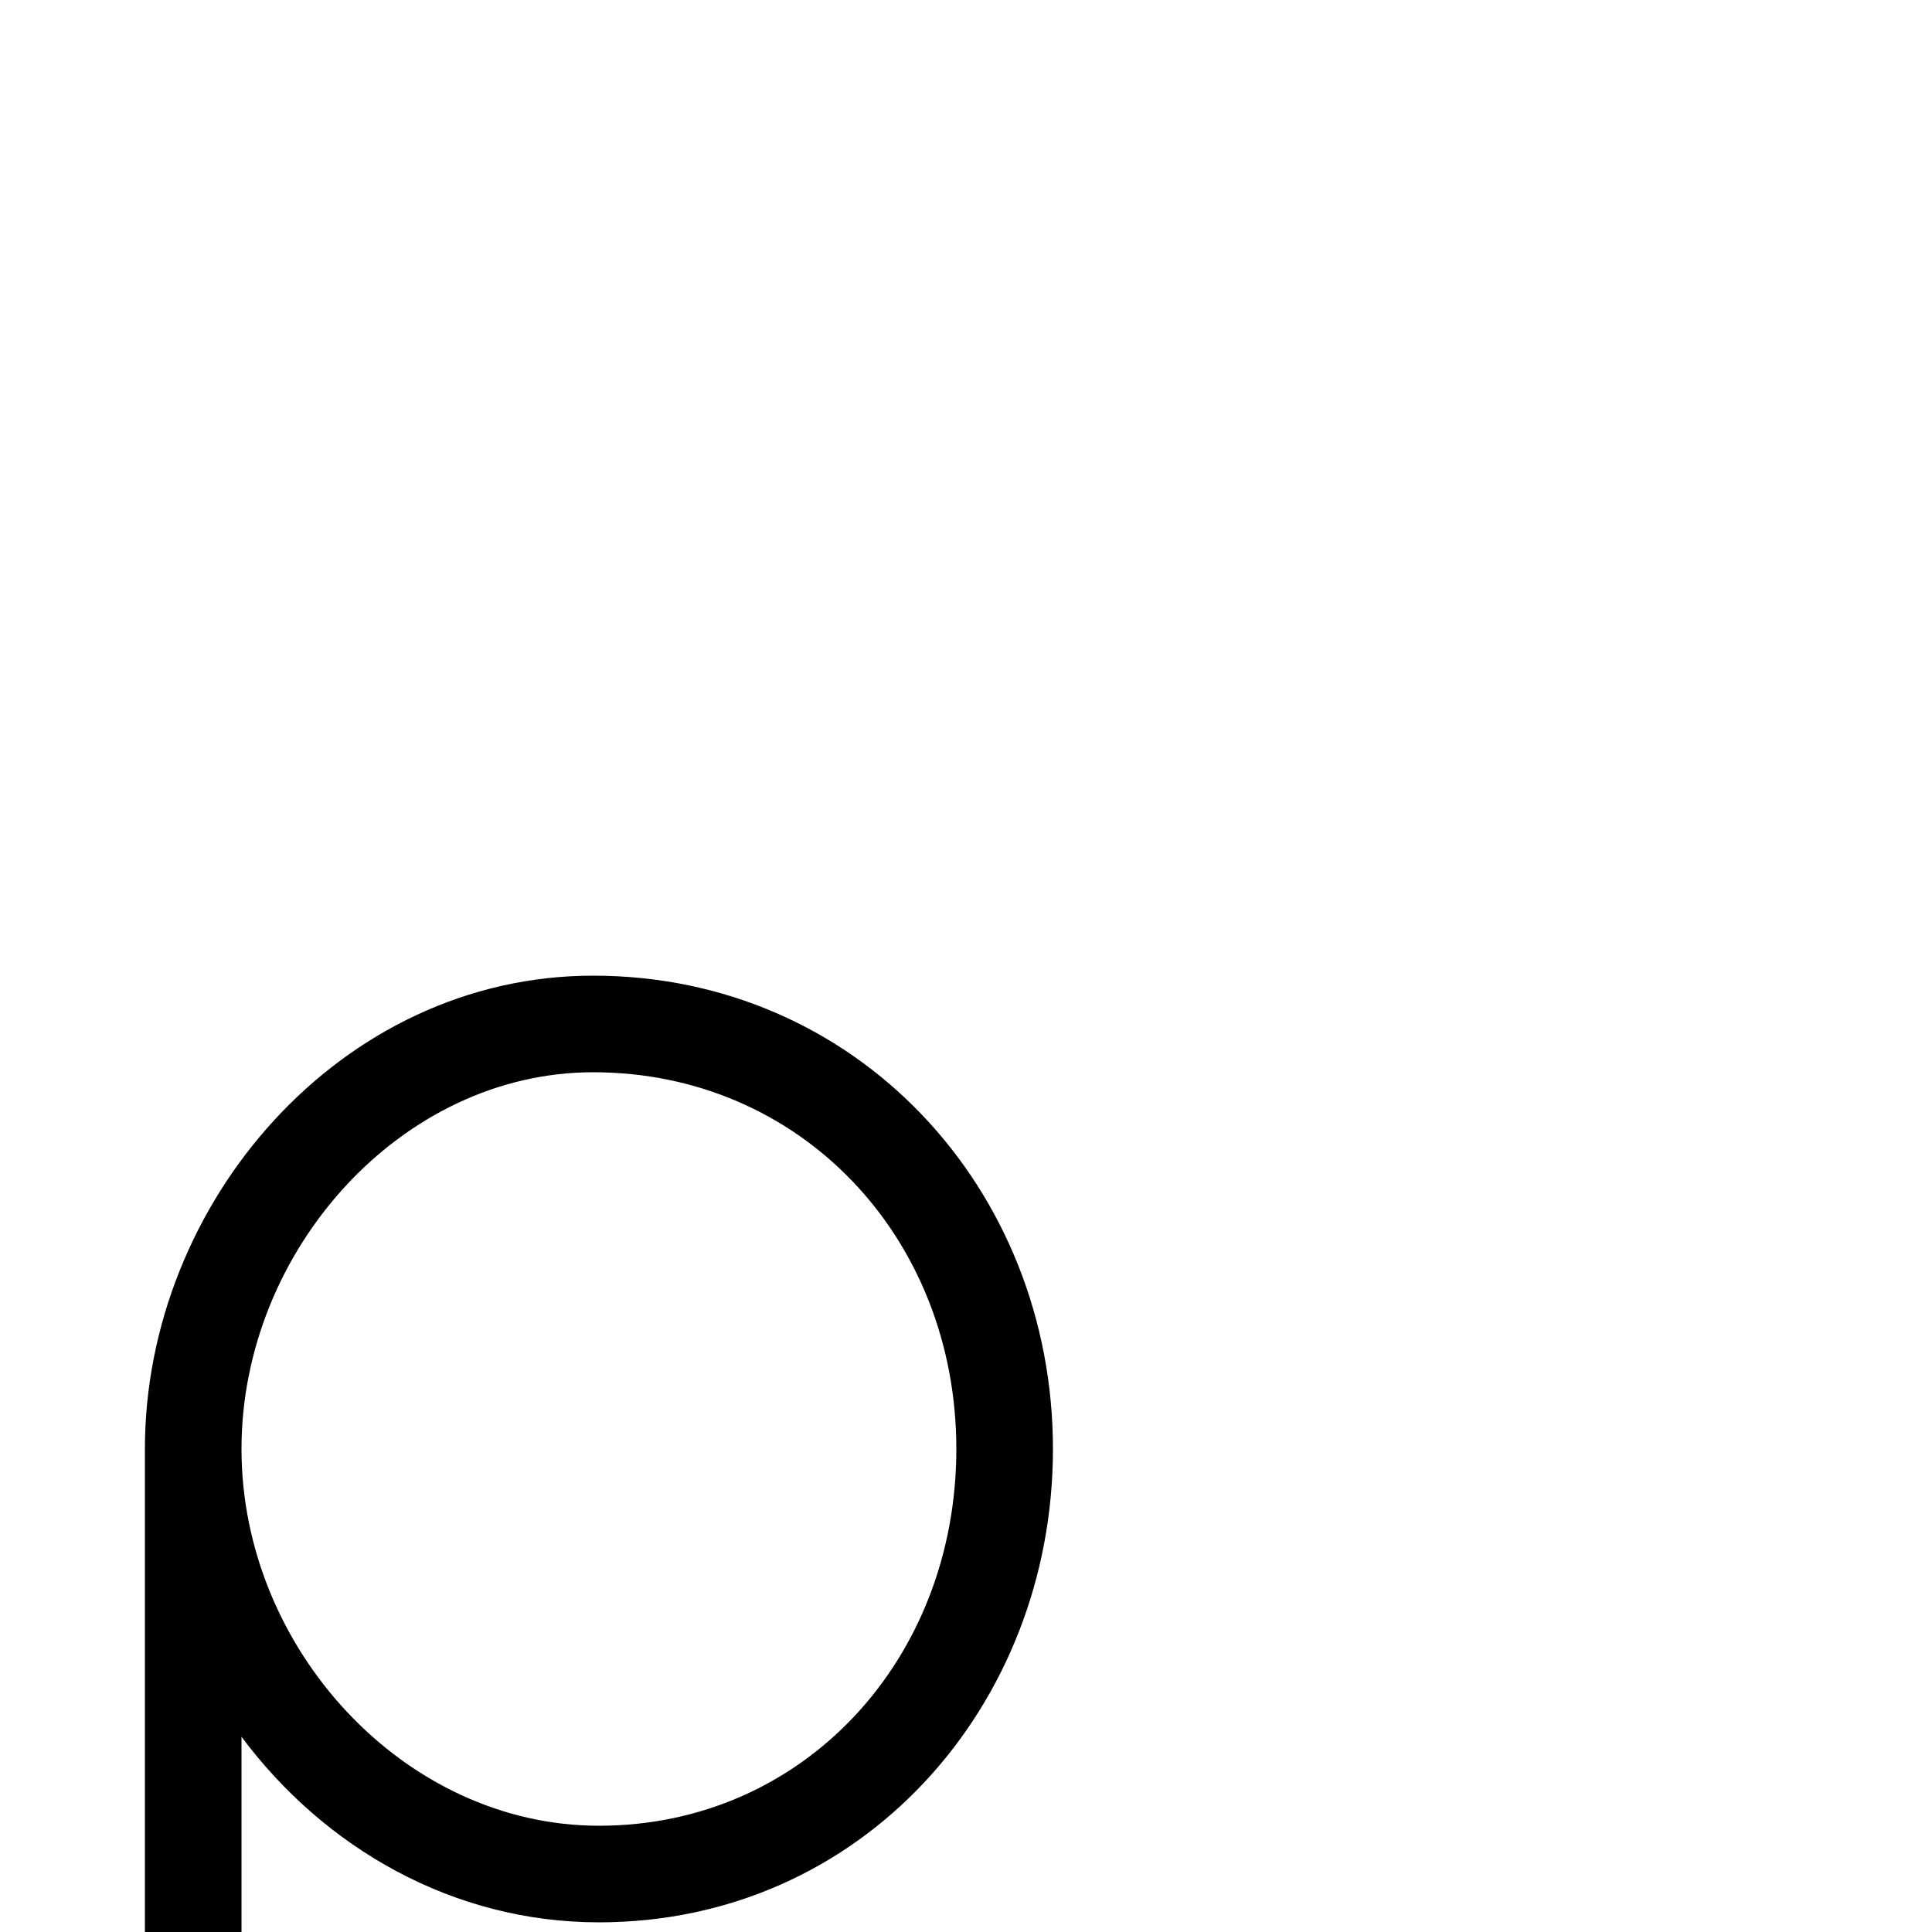 <svg xmlns="http://www.w3.org/2000/svg" viewBox="0 -1000 1000 1000">
	<path fill="#000000" d="M125 -250C125 -352.72 207.771 -445 307 -445C414.472 -445 495 -359.334 495 -250C495 -141.265 416.056 -55 310 -55C209.352 -55 125 -146.683 125 -250ZM75 -250V100C75 113.617 86.383 125 100 125C113.617 125 125 113.617 125 100V-101.054C167.759 -43.656 234.276 -5 310 -5C445.944 -5 545 -116.726 545 -250C545 -384.674 443.528 -495 307 -495C176.229 -495 75 -377.288 75 -250Z"/>
</svg>